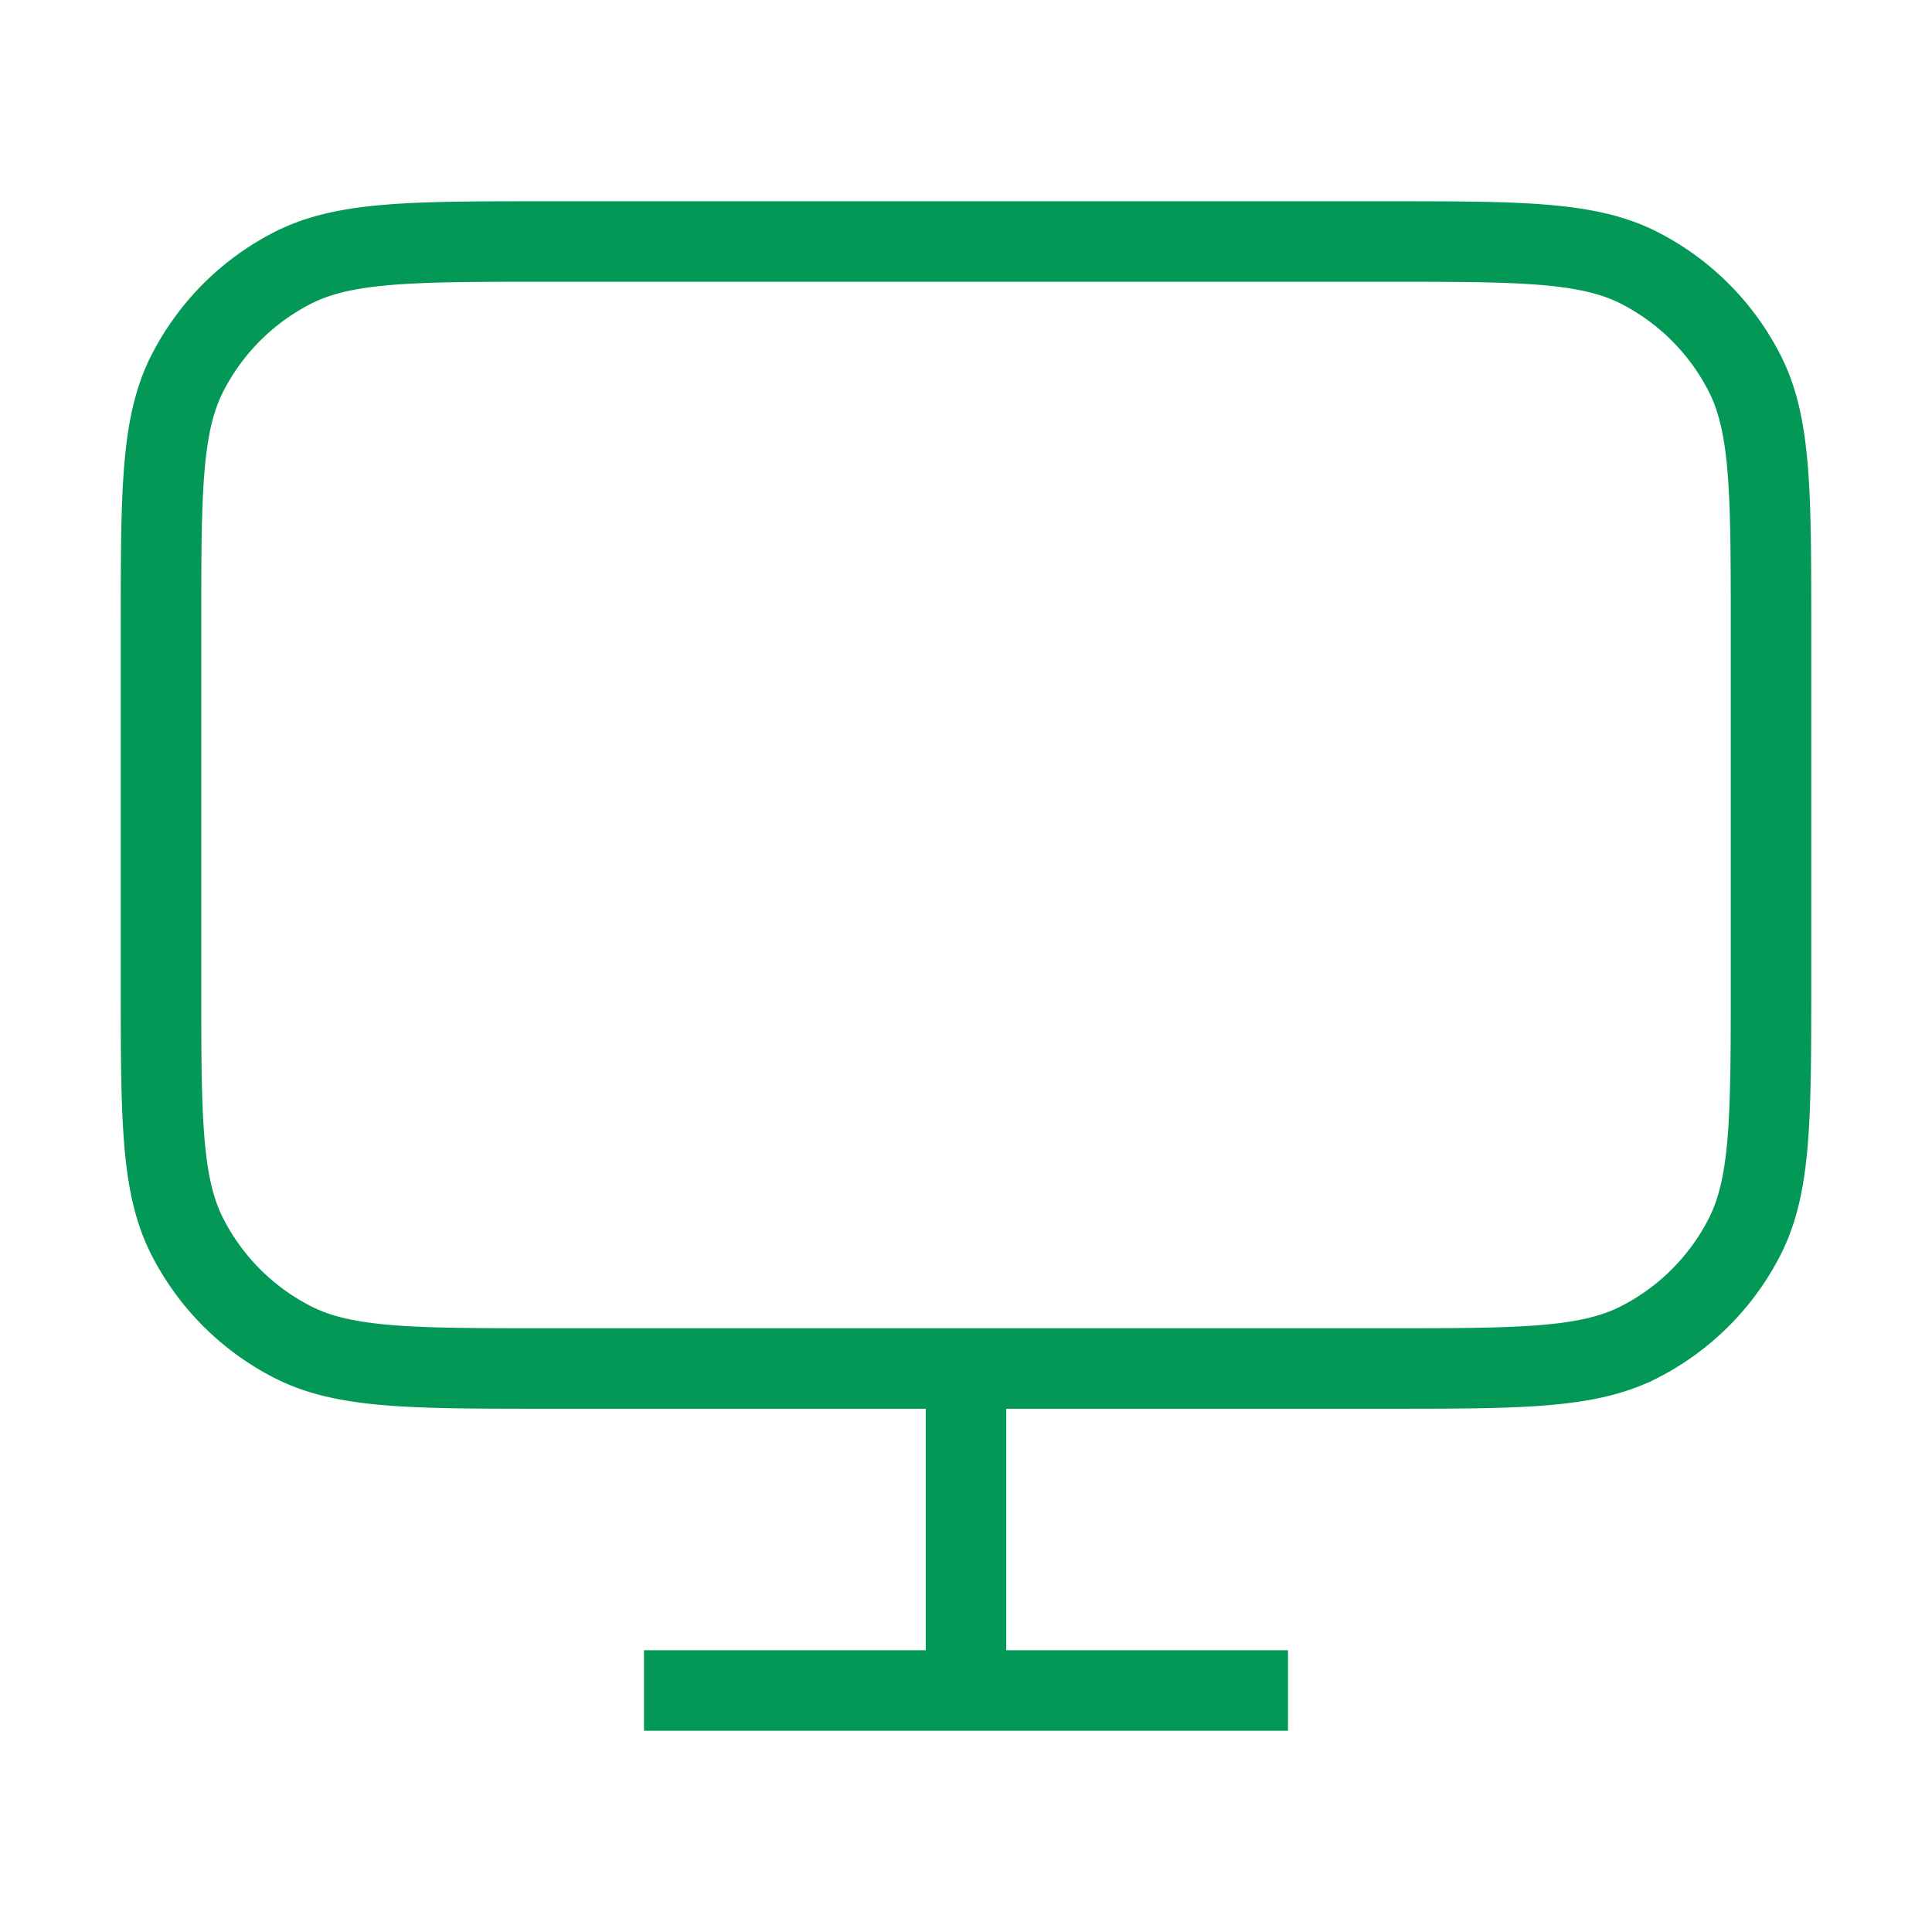 <svg width="24" height="24" fill="none" xmlns="http://www.w3.org/2000/svg" class="!stroke-2" style="stroke: rgb(3, 152, 85); scale: 0.5;"><path d="M8 21h8m-4-4v4m-5.2-4h10.4c1.68 0 2.52 0 3.162-.327a3 3 0 0 0 1.311-1.311C22 14.72 22 13.88 22 12.2V7.8c0-1.68 0-2.52-.327-3.162a3 3 0 0 0-1.311-1.311C19.72 3 18.88 3 17.2 3H6.8c-1.68 0-2.52 0-3.162.327a3 3 0 0 0-1.311 1.311C2 5.28 2 6.12 2 7.8v4.4c0 1.68 0 2.52.327 3.162a3 3 0 0 0 1.311 1.311C4.28 17 5.12 17 6.8 17Z"></path></svg>